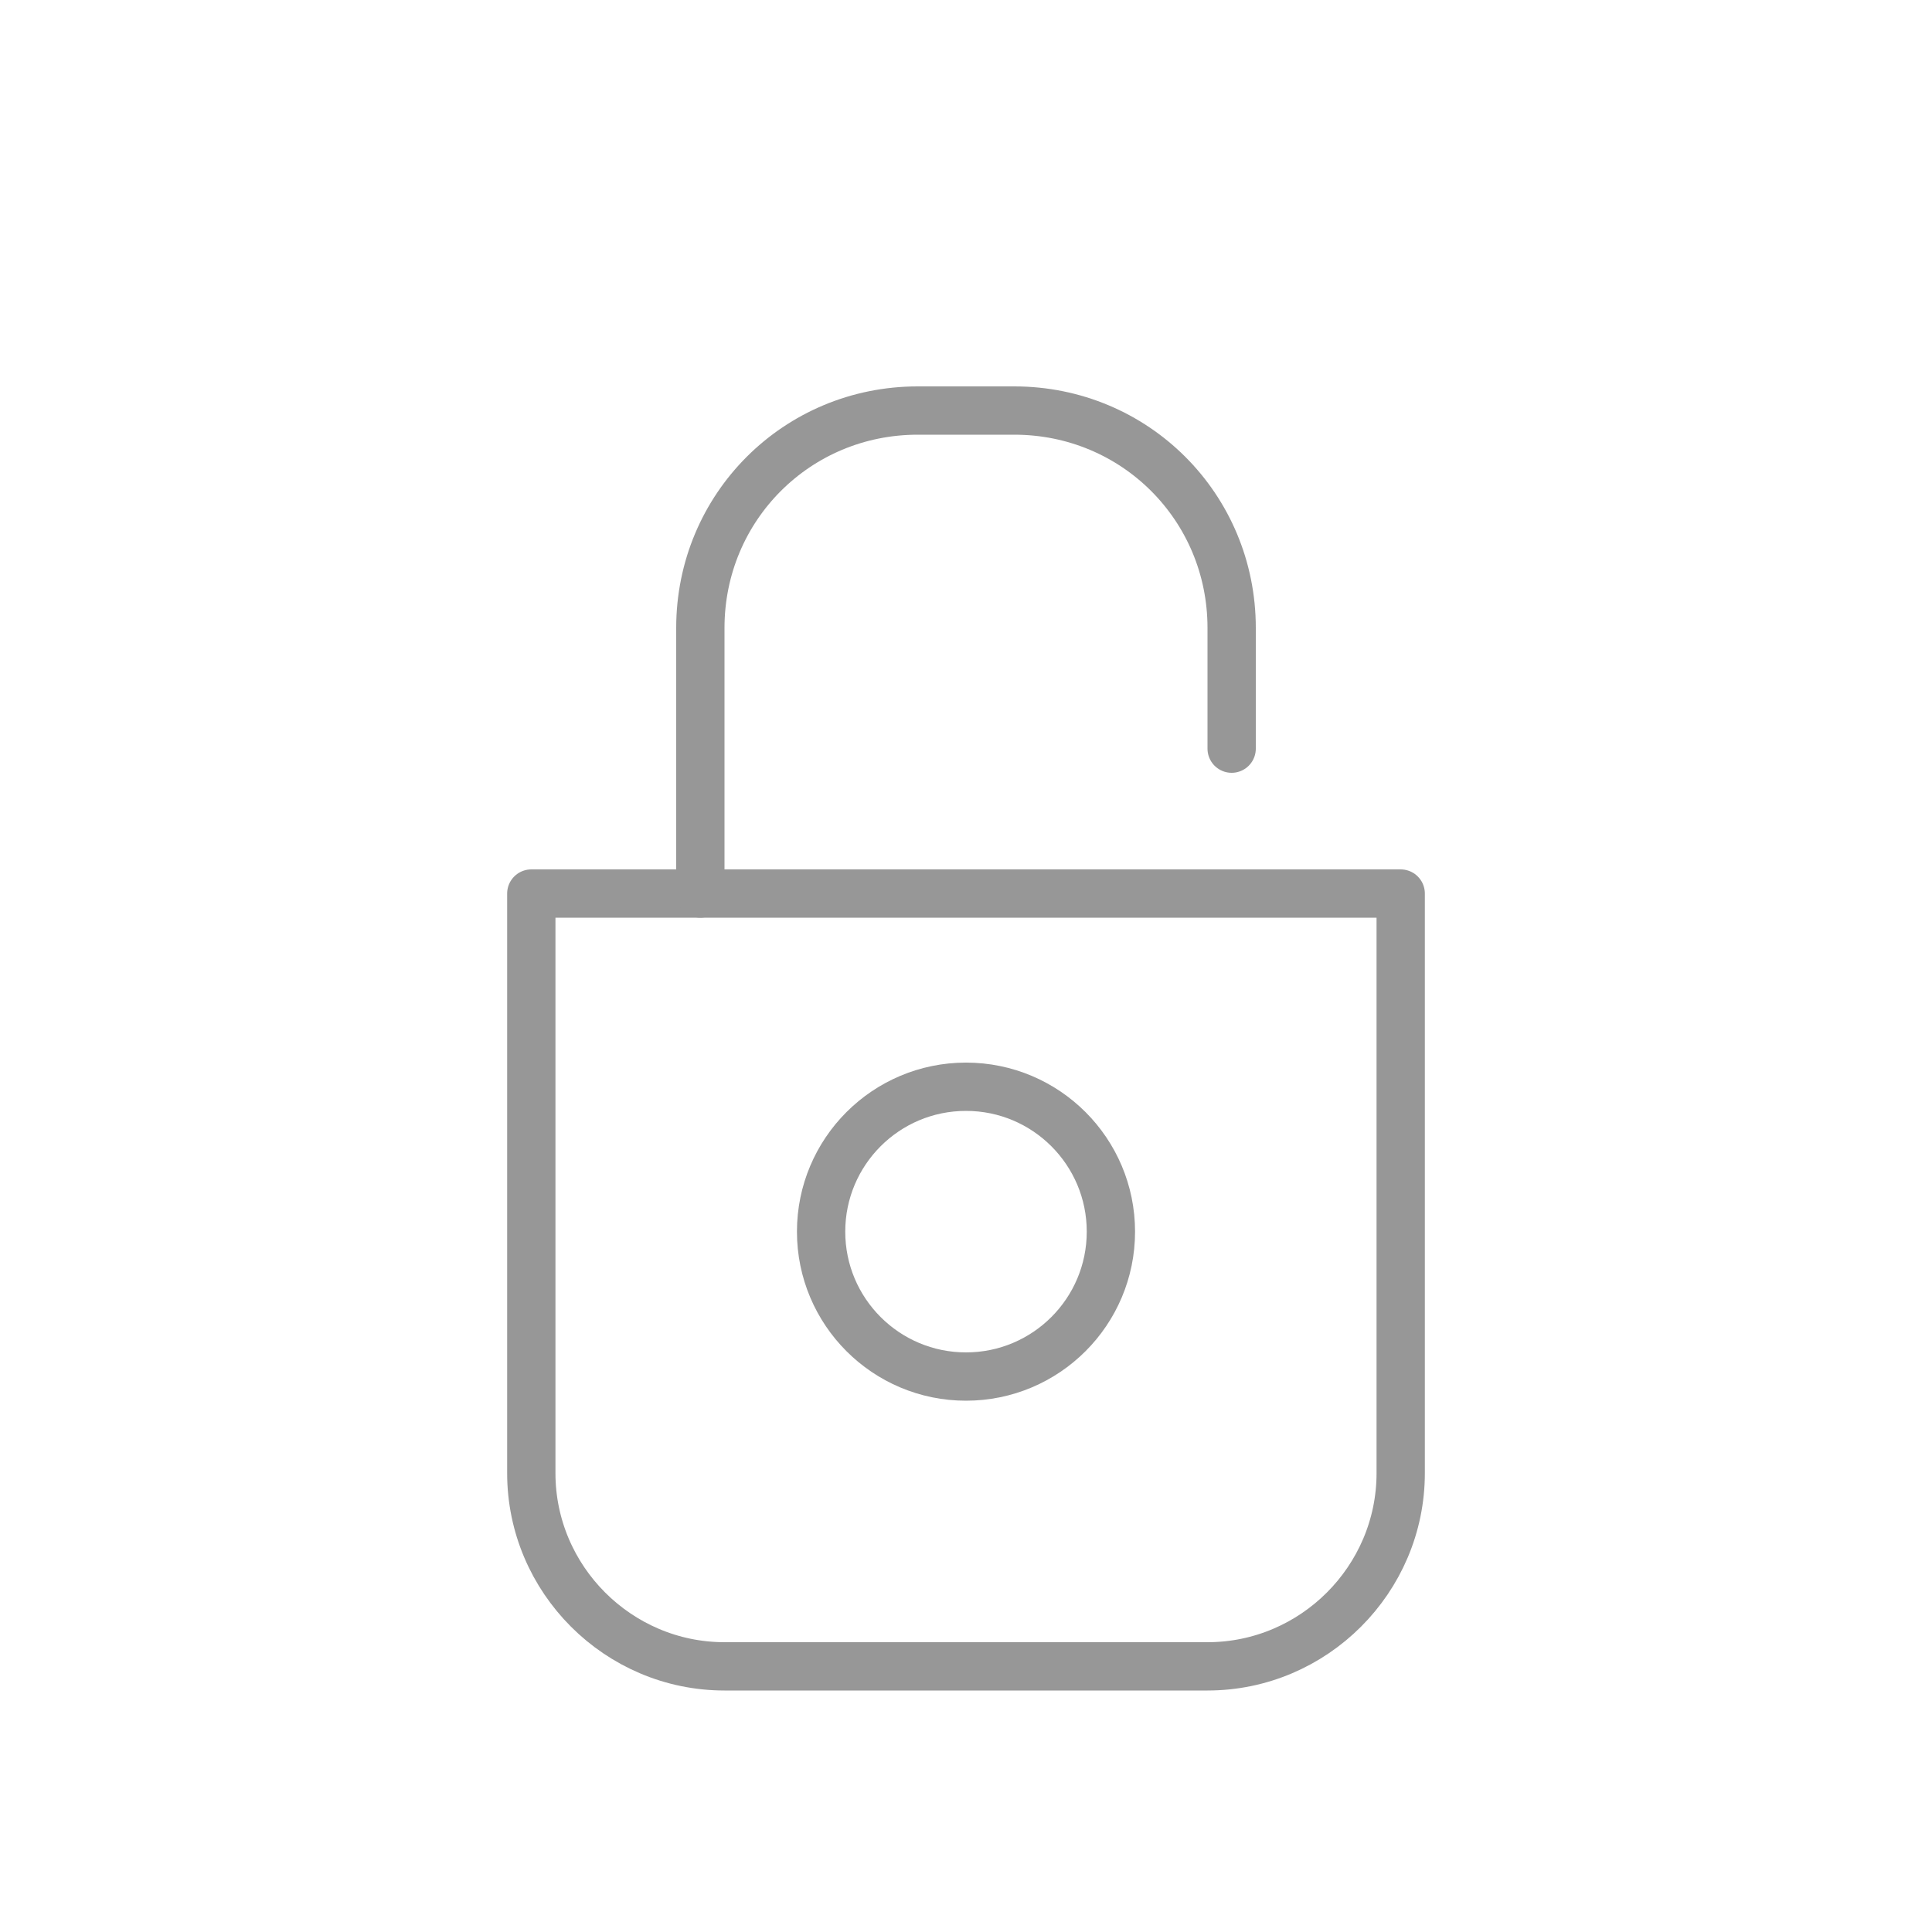 <?xml version="1.0" encoding="utf-8"?>
<!-- Generator: Adobe Illustrator 22.0.1, SVG Export Plug-In . SVG Version: 6.00 Build 0)  -->
<svg version="1.1" id="레이어_1" xmlns="http://www.w3.org/2000/svg" xmlns:xlink="http://www.w3.org/1999/xlink" x="0px"
	 y="0px" viewBox="0 0 40 40" enable-background="new 0 0 40 40" xml:space="preserve">
<path fill="none" stroke="#979797" stroke-linecap="round" stroke-linejoin="round" stroke-miterlimit="10" d="M15,34.5h10
	c2.2,0,4-1.8,4-4v-12H11v12C11,32.7,12.8,34.5,15,34.5z"/>
<path fill="none" stroke="#979797" stroke-linecap="round" stroke-linejoin="round" stroke-miterlimit="10" d="M25.5,15.5V13
	c0-2.5-2-4.5-4.5-4.5h-2c-2.5,0-4.5,2-4.5,4.5v5.5"/>
<circle fill="none" stroke="#979797" stroke-linecap="round" stroke-linejoin="round" stroke-miterlimit="10" cx="20" cy="25.5" r="3"/>
</svg>

